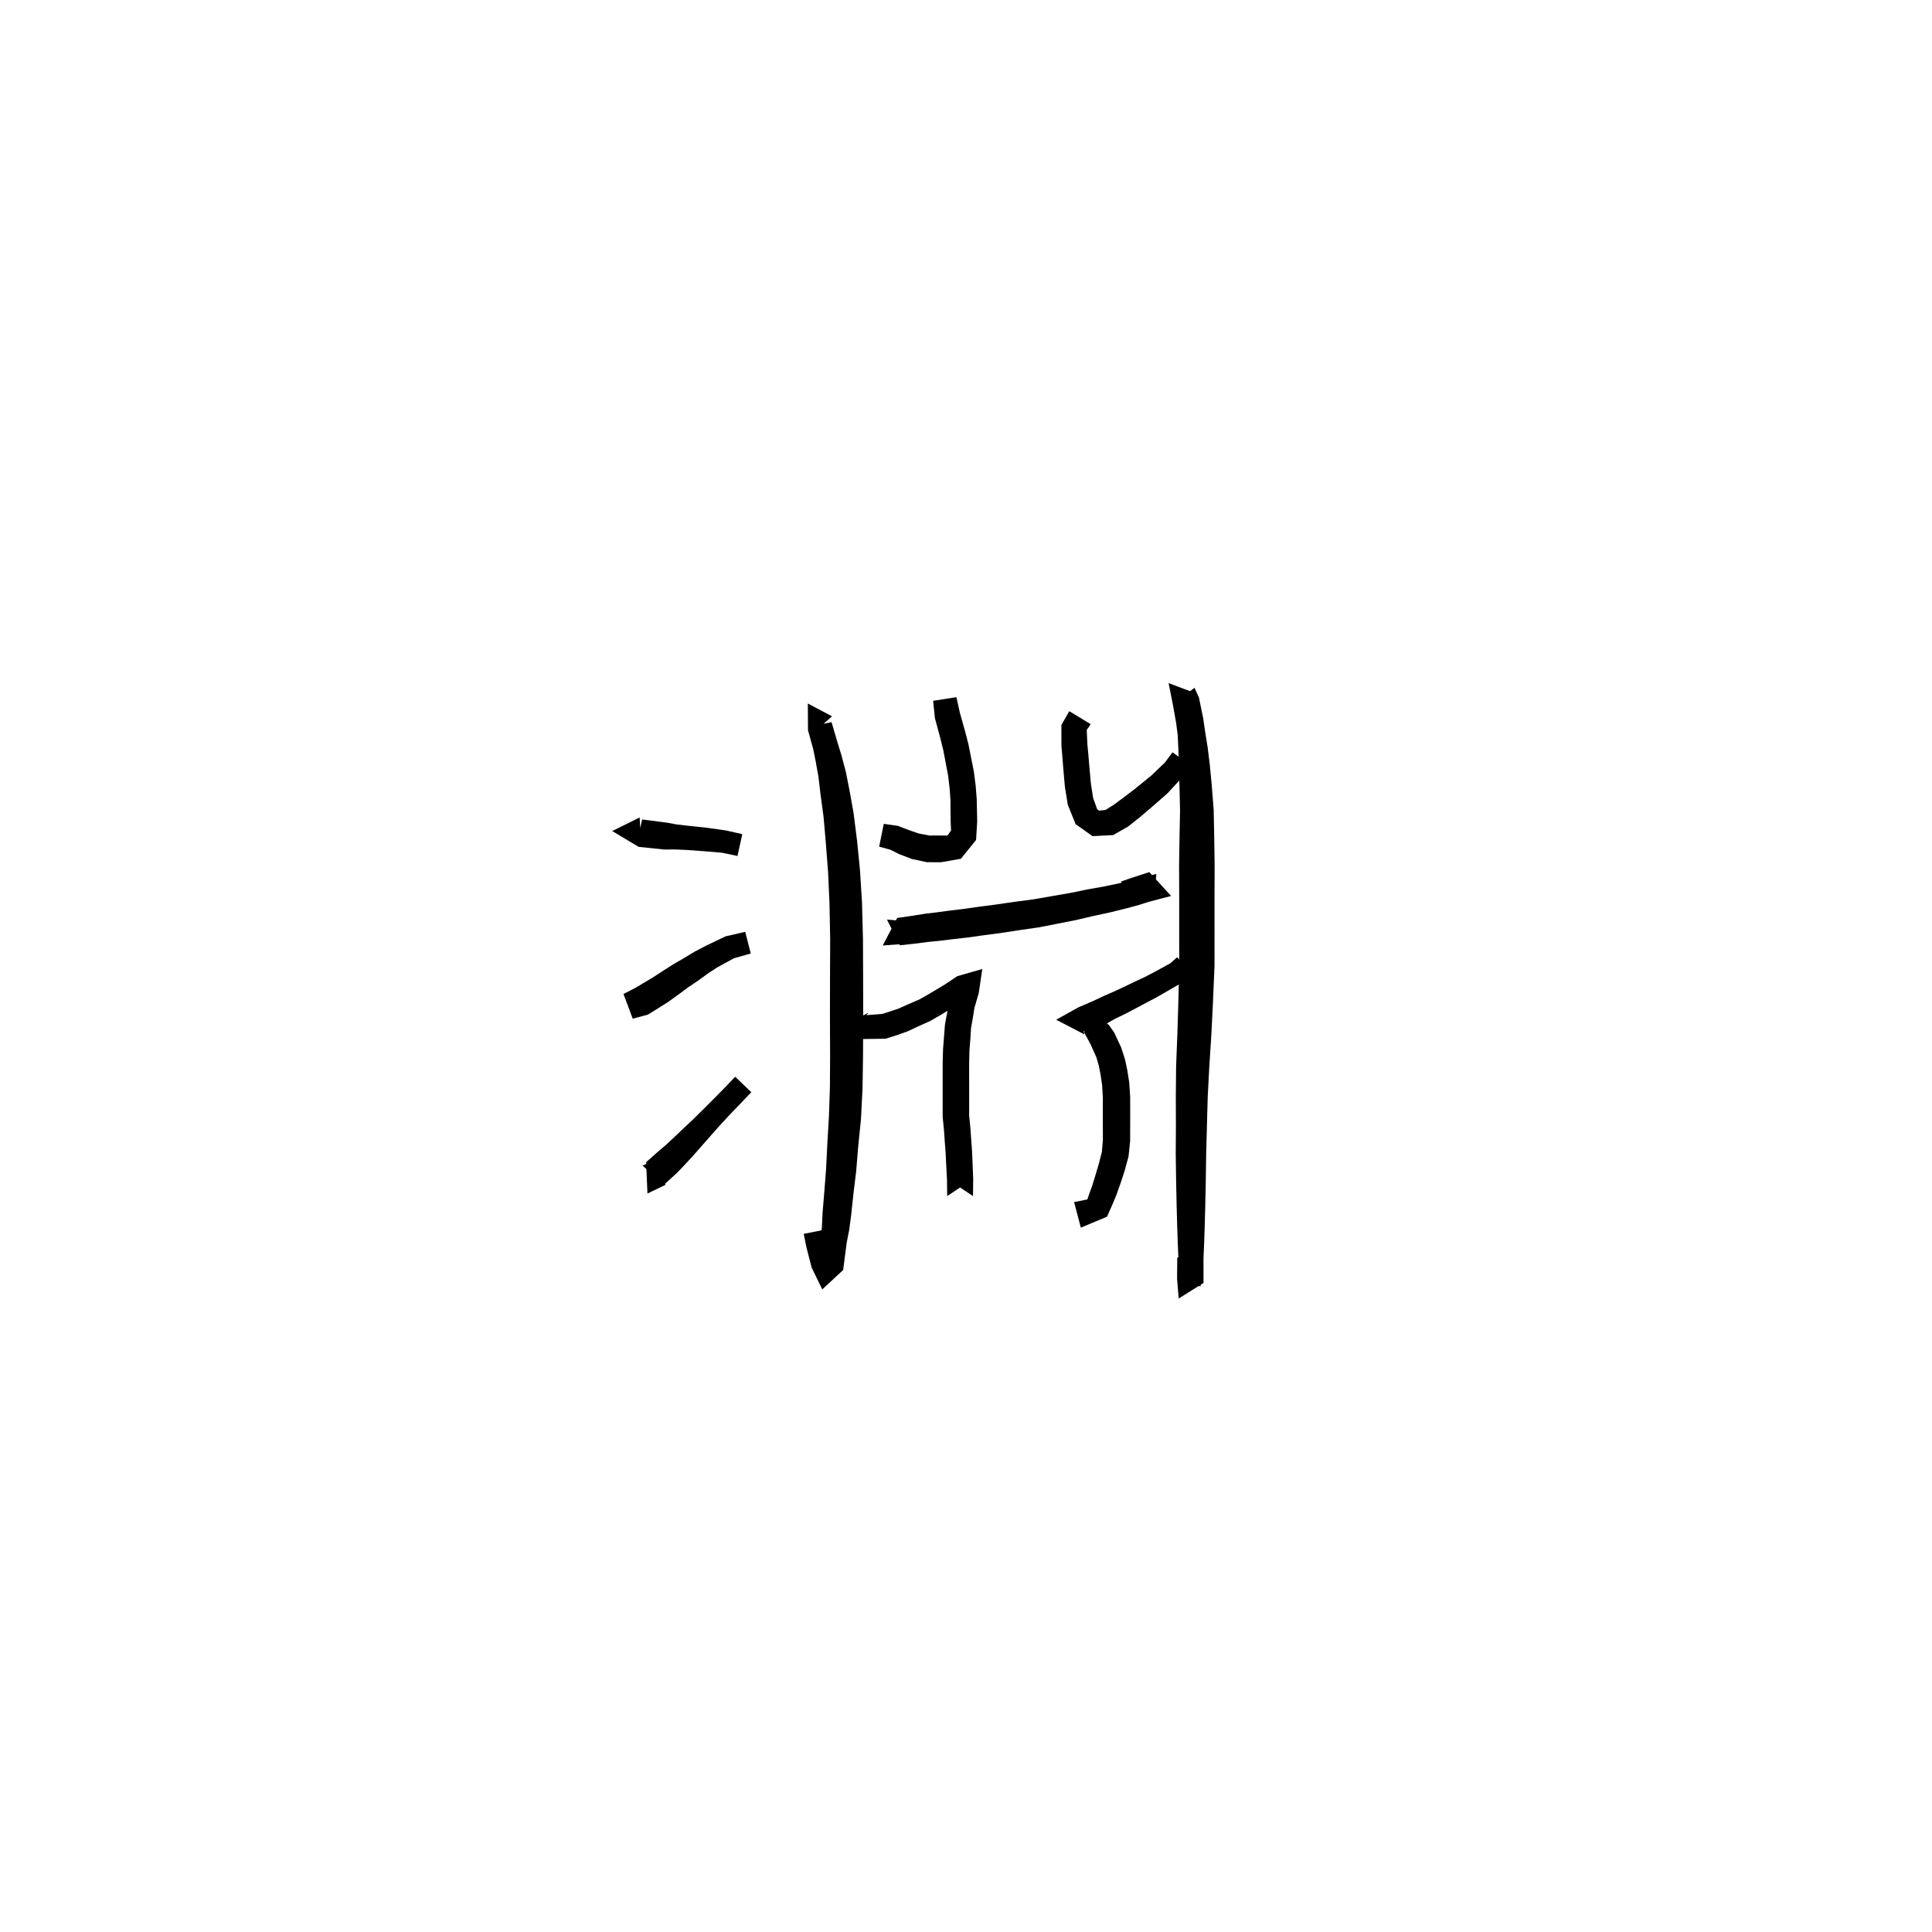 <svg xmlns="http://www.w3.org/2000/svg" width="300" height="300" viewBox="0 0 300 300">
<path d="M 99.32 126.934 L 95.065 129.046 L 99.171 131.5 L 103.179 131.916 L 104.757 131.901 L 106.483 131.973 L 109.429 132.182 L 112.157 132.419 L 114.517 132.917 L 115.262 129.53 L 112.725 128.952 L 109.799 128.538 L 106.803 128.222 L 105.072 128.019 L 103.626 127.754 L 99.711 127.244 L 99.316 129.046 L 99.562 130.884 Z" fill="black" />
<path d="M 98.251 158.181 L 100.612 157.546 L 102.211 156.555 L 103.759 155.575 L 105.313 154.456 L 106.875 153.299 L 108.409 152.266 L 109.927 151.164 L 111.358 150.225 L 113.957 148.804 L 116.58 148.061 L 115.72 144.691 L 112.654 145.399 L 109.563 146.881 L 107.825 147.794 L 106.174 148.794 L 104.539 149.738 L 102.824 150.833 L 101.317 151.816 L 99.84 152.688 L 98.666 153.399 L 96.814 154.34 Z" fill="black" />
<path d="M 101.624 180.219 L 99.784 180.991 L 103.052 184.008 L 105.096 182.153 L 106.274 180.92 L 107.573 179.521 L 108.855 178.06 L 110.366 176.345 L 111.828 174.703 L 113.372 173.026 L 115.023 171.317 L 116.664 169.594 L 114.159 167.2 L 112.524 168.906 L 110.862 170.6 L 109.236 172.226 L 107.674 173.763 L 106.016 175.326 L 104.633 176.643 L 103.303 177.871 L 102.104 178.891 L 100.331 180.464 L 100.538 185.332 L 103.344 183.977 Z" fill="black" />
<path d="M 129.2 111.23 L 125.438 109.237 L 125.466 113.401 L 126.273 116.312 L 126.678 118.311 L 127.095 120.674 L 127.427 123.47 L 127.883 126.846 L 128.243 130.996 L 128.584 135.414 L 128.805 140.339 L 128.908 145.878 L 128.885 151.719 L 128.872 157.587 L 128.898 163.968 L 128.868 168.857 L 128.712 173.452 L 128.462 177.706 L 128.274 181.519 L 128.011 184.92 L 127.725 188.36 L 127.625 190.488 L 127.465 192.382 L 127.282 194.051 L 126.98 196.521 L 129.432 196.681 L 129.494 195.724 L 128.579 192.825 L 128.202 190.919 L 124.804 191.595 L 125.219 193.669 L 126.032 196.825 L 127.679 200.222 L 130.924 197.205 L 131.269 194.544 L 131.482 192.91 L 131.863 190.975 L 132.159 188.774 L 132.521 185.358 L 132.943 181.901 L 133.259 178.057 L 133.693 173.753 L 133.933 168.989 L 134.011 163.993 L 134.037 157.587 L 134.024 151.719 L 134.001 145.822 L 133.852 140.151 L 133.533 135.066 L 133.082 130.525 L 132.541 126.242 L 131.917 122.761 L 131.348 119.877 L 130.685 117.36 L 130.046 115.28 L 129.124 112.135 L 127.46 112.471 L 126.471 113.63 Z" fill="black" />
<path d="M 144.897 108.824 L 145.167 111.484 L 146.036 114.721 L 146.476 116.494 L 146.853 118.481 L 147.228 120.467 L 147.455 122.392 L 147.582 124.18 L 147.614 127.532 L 147.679 128.965 L 147.117 129.749 L 145.849 129.735 L 144.346 129.742 L 142.701 129.437 L 141.113 128.891 L 139.42 128.24 L 137.232 127.927 L 136.516 131.468 L 138.289 131.955 L 139.622 132.63 L 141.598 133.386 L 143.914 133.881 L 146.12 133.889 L 149.21 133.348 L 151.565 130.429 L 151.738 127.532 L 151.662 124.029 L 151.5 121.987 L 151.224 119.834 L 150.806 117.716 L 150.391 115.624 L 149.895 113.693 L 149.035 110.624 L 148.513 108.254 Z" fill="black" />
<path d="M 131.628 158.975 L 133.399 161.346 L 137.509 161.293 L 139.334 160.719 L 140.953 160.137 L 142.598 159.368 L 144.447 158.534 L 146.069 157.601 L 148.842 155.923 L 150.855 154.483 L 149.743 153.221 L 148.311 152.646 L 147.394 155.497 L 147.081 157.234 L 146.73 159.107 L 146.586 160.988 L 146.437 162.886 L 146.379 164.941 L 146.377 166.946 L 146.375 168.985 L 146.375 171.363 L 146.378 173.443 L 146.581 175.491 L 146.705 177.304 L 146.833 178.933 L 146.907 180.479 L 147.047 183.135 L 147.078 185.727 L 150.833 183.224 L 147.331 183.224 L 151.085 185.727 L 151.117 183.039 L 151.005 180.289 L 150.935 178.682 L 150.811 177.008 L 150.683 175.142 L 150.489 173.237 L 150.492 171.363 L 150.492 168.985 L 150.49 166.946 L 150.488 164.997 L 150.538 163.098 L 150.678 161.293 L 150.785 159.62 L 151.083 157.94 L 151.31 156.498 L 151.977 154.219 L 152.526 150.467 L 148.641 151.582 L 146.837 152.795 L 144.172 154.394 L 142.769 155.188 L 141.053 155.93 L 139.529 156.613 L 138.124 157.082 L 137.031 157.434 L 134.551 157.632 L 134.846 157.249 Z" fill="black" />
<path d="M 166.038 110.434 L 164.815 112.56 L 164.818 115.825 L 164.962 117.483 L 165.084 119.06 L 165.356 122.17 L 165.805 124.959 L 167.016 127.967 L 169.641 129.835 L 172.851 129.671 L 175.171 128.345 L 176.973 126.915 L 178.704 125.449 L 181.321 123.156 L 183.563 120.703 L 184.875 118.852 L 182.069 116.819 L 180.896 118.396 L 178.781 120.423 L 176.248 122.484 L 174.522 123.796 L 172.903 124.994 L 171.658 125.769 L 170.655 125.881 L 170.363 125.647 L 169.737 123.9 L 169.394 121.684 L 169.126 118.713 L 168.996 117.137 L 168.852 115.642 L 168.747 113.352 L 169.361 112.449 Z" fill="black" />
<path d="M 185.952 107.763 L 181.457 106.075 L 182.098 109.284 L 182.633 112.263 L 182.87 114.137 L 182.983 116.463 L 183.052 119.052 L 183.15 122.132 L 183.238 125.884 L 183.158 129.835 L 183.089 134.314 L 183.106 139.319 L 183.106 144.537 L 183.107 149.894 L 182.97 155.774 L 182.819 160.631 L 182.627 165.513 L 182.58 170.246 L 182.595 174.82 L 182.567 179.177 L 182.636 183.875 L 182.71 187.303 L 182.794 190.406 L 182.89 193.172 L 182.986 195.486 L 182.979 197.388 L 182.981 198.985 L 186.439 199.751 L 186.437 198.448 L 186.266 195.186 L 182.802 195.261 L 182.776 198.581 L 183.026 201.632 L 186.879 199.219 L 186.882 197.388 L 186.875 195.486 L 186.971 193.172 L 187.067 190.406 L 187.151 187.303 L 187.225 183.875 L 187.294 179.214 L 187.41 174.888 L 187.533 170.352 L 187.774 165.726 L 188.086 160.874 L 188.332 155.971 L 188.59 149.99 L 188.592 144.537 L 188.591 139.319 L 188.608 134.314 L 188.539 129.835 L 188.46 125.752 L 188.152 121.847 L 187.853 118.721 L 187.526 116.055 L 187.134 113.626 L 186.832 111.547 L 186.178 108.344 L 185.486 106.799 L 182.468 109.064 Z" fill="black" />
<path d="M 167.681 156.914 L 167.725 159.982 L 168.981 160.208 L 171.655 159.028 L 173.191 158.176 L 174.747 157.422 L 176.347 156.583 L 177.914 155.747 L 179.506 154.91 L 180.976 154.068 L 183.656 152.515 L 185.088 151.242 L 182.792 148.642 L 181.703 149.595 L 179.234 150.946 L 177.823 151.68 L 176.246 152.42 L 174.644 153.185 L 173.075 153.923 L 171.463 154.621 L 169.937 155.345 L 167.462 156.417 L 164 158.344 L 168.366 160.611 Z" fill="black" />
<path d="M 170.628 155.068 L 168.528 157.301 L 168.365 160.349 L 169.372 162.219 L 170.258 164.203 L 170.624 165.486 L 170.903 166.913 L 171.141 168.54 L 171.251 170.439 L 171.246 172.476 L 171.248 174.653 L 171.256 177.001 L 171.106 178.831 L 170.653 180.612 L 170.109 182.46 L 169.572 184.196 L 169.034 185.67 L 168.648 186.879 L 170.341 187.81 L 170.198 185.966 L 166.785 186.664 L 167.831 190.626 L 171.9 188.929 L 172.703 187.11 L 173.353 185.556 L 174.004 183.714 L 174.648 181.758 L 175.24 179.559 L 175.486 177.186 L 175.494 174.653 L 175.496 172.476 L 175.491 170.31 L 175.349 168.105 L 175.047 166.178 L 174.678 164.452 L 174.108 162.682 L 173.013 160.337 L 172.183 159.154 L 171.876 158.924 L 173.233 157.603 Z" fill="black" />
<path d="M 140.367 143.024 L 137.724 142.787 L 139.73 146.783 L 142.387 146.492 L 144.158 146.258 L 145.977 146.08 L 148.038 145.826 L 150.306 145.57 L 152.697 145.233 L 155.21 144.906 L 158.311 144.43 L 161.19 144.02 L 164.082 143.458 L 167.007 142.881 L 169.714 142.249 L 172.362 141.677 L 175.027 141.018 L 176.868 140.515 L 178.388 140.033 L 181.845 139.128 L 178.472 135.424 L 175.685 136.321 L 174.087 136.882 L 174.924 140.455 L 176.747 140.215 L 179.253 139.535 L 179.553 135.706 L 177.357 136.253 L 175.815 136.697 L 174.092 137.095 L 171.499 137.637 L 168.853 138.115 L 166.158 138.66 L 163.286 139.159 L 160.488 139.648 L 157.678 140.014 L 154.585 140.464 L 152.093 140.787 L 149.73 141.126 L 147.497 141.395 L 145.452 141.667 L 143.599 141.89 L 141.805 142.181 L 139.312 142.541 L 137.069 146.812 L 140.367 146.575 Z" fill="black" />
</svg>